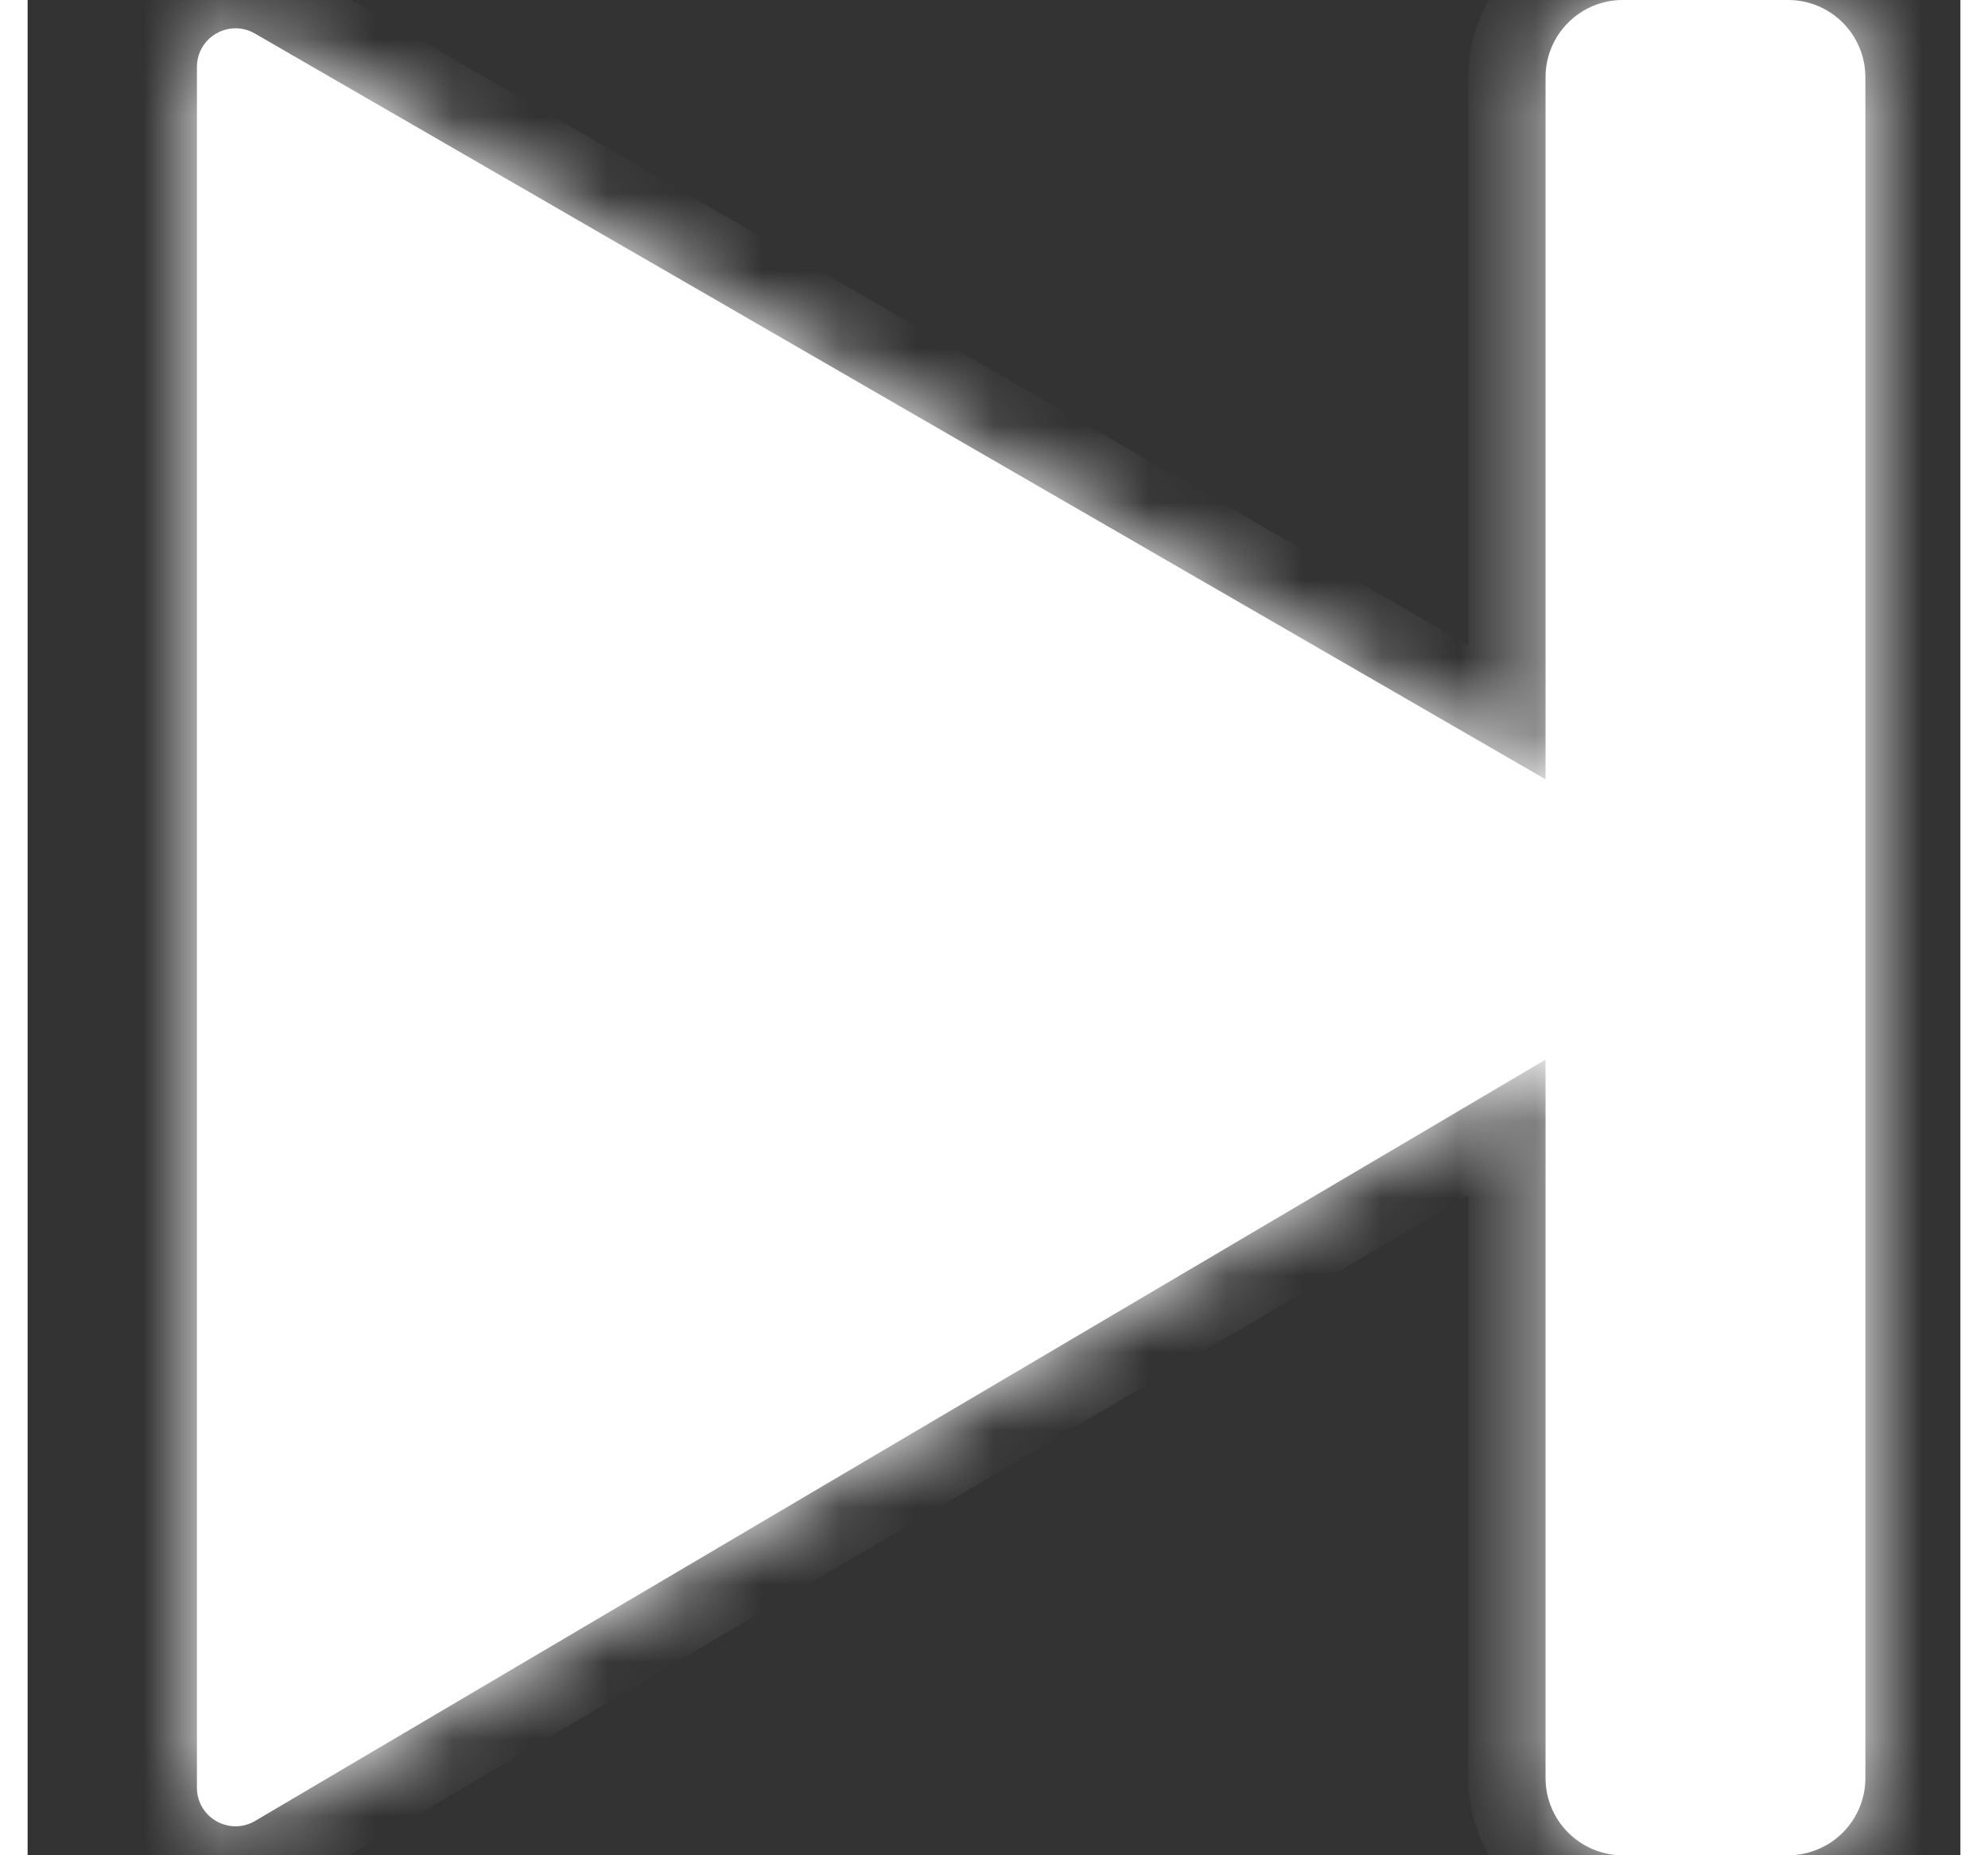 <svg width="15" height="14" viewBox="0 0 25 24" fill="none" xmlns="http://www.w3.org/2000/svg">
<rect x="0" y="0" width="25" height="24" fill="#333333" stroke="none"/>
<mask id="path-1-inside-1_64_216" fill="white">
<path fill-rule="evenodd" clip-rule="evenodd" d="M22.771 0C23.324 0 23.771 0.448 23.771 1V23C23.771 23.552 23.324 24 22.771 24H20.634C20.081 24 19.634 23.552 19.634 23V13.708L2.944 23.555C2.61 23.752 2.19 23.512 2.19 23.125L2.19 0.867C2.19 0.482 2.606 0.241 2.94 0.434L19.634 10.081V1C19.634 0.448 20.081 0 20.634 0H22.771Z"/>
</mask>
<path fill-rule="evenodd" clip-rule="evenodd" d="M22.771 0C23.324 0 23.771 0.448 23.771 1V23C23.771 23.552 23.324 24 22.771 24H20.634C20.081 24 19.634 23.552 19.634 23V13.708L2.944 23.555C2.61 23.752 2.19 23.512 2.19 23.125L2.19 0.867C2.19 0.482 2.606 0.241 2.94 0.434L19.634 10.081V1C19.634 0.448 20.081 0 20.634 0H22.771Z" fill="white"/>
<path d="M19.634 13.708L19.125 12.847L20.634 11.957V13.708H19.634ZM2.944 23.555L2.436 22.694H2.436L2.944 23.555ZM2.19 23.125H3.19H2.19ZM2.19 0.867L1.19 0.867V0.867H2.19ZM2.94 0.434L2.439 1.299V1.299L2.94 0.434ZM19.634 10.081H20.634V11.814L19.133 10.947L19.634 10.081ZM22.771 1V1V-1C23.876 -1 24.771 -0.105 24.771 1H22.771ZM22.771 23V1H24.771V23H22.771ZM22.771 23H22.771H24.771C24.771 24.105 23.876 25 22.771 25V23ZM20.634 23H22.771V25H20.634V23ZM20.634 23V25C19.529 25 18.634 24.105 18.634 23H20.634ZM20.634 13.708V23H18.634V13.708H20.634ZM2.436 22.694L19.125 12.847L20.142 14.569L3.452 24.416L2.436 22.694ZM3.19 23.125C3.19 22.738 2.769 22.497 2.436 22.694L3.452 24.416C2.452 25.006 1.19 24.285 1.19 23.125H3.19ZM3.19 0.867L3.19 23.125H1.19L1.19 0.867L3.19 0.867ZM2.439 1.299C2.773 1.492 3.19 1.252 3.19 0.867H1.19C1.19 -0.288 2.44 -1.01 3.44 -0.432L2.439 1.299ZM19.133 10.947L2.439 1.299L3.44 -0.432L20.134 9.215L19.133 10.947ZM20.634 1V10.081H18.634V1H20.634ZM20.634 1H18.634C18.634 -0.105 19.529 -1 20.634 -1V1ZM22.771 1H20.634V-1H22.771V1Z" fill="white" mask="url(#path-1-inside-1_64_216)"/>
</svg>
